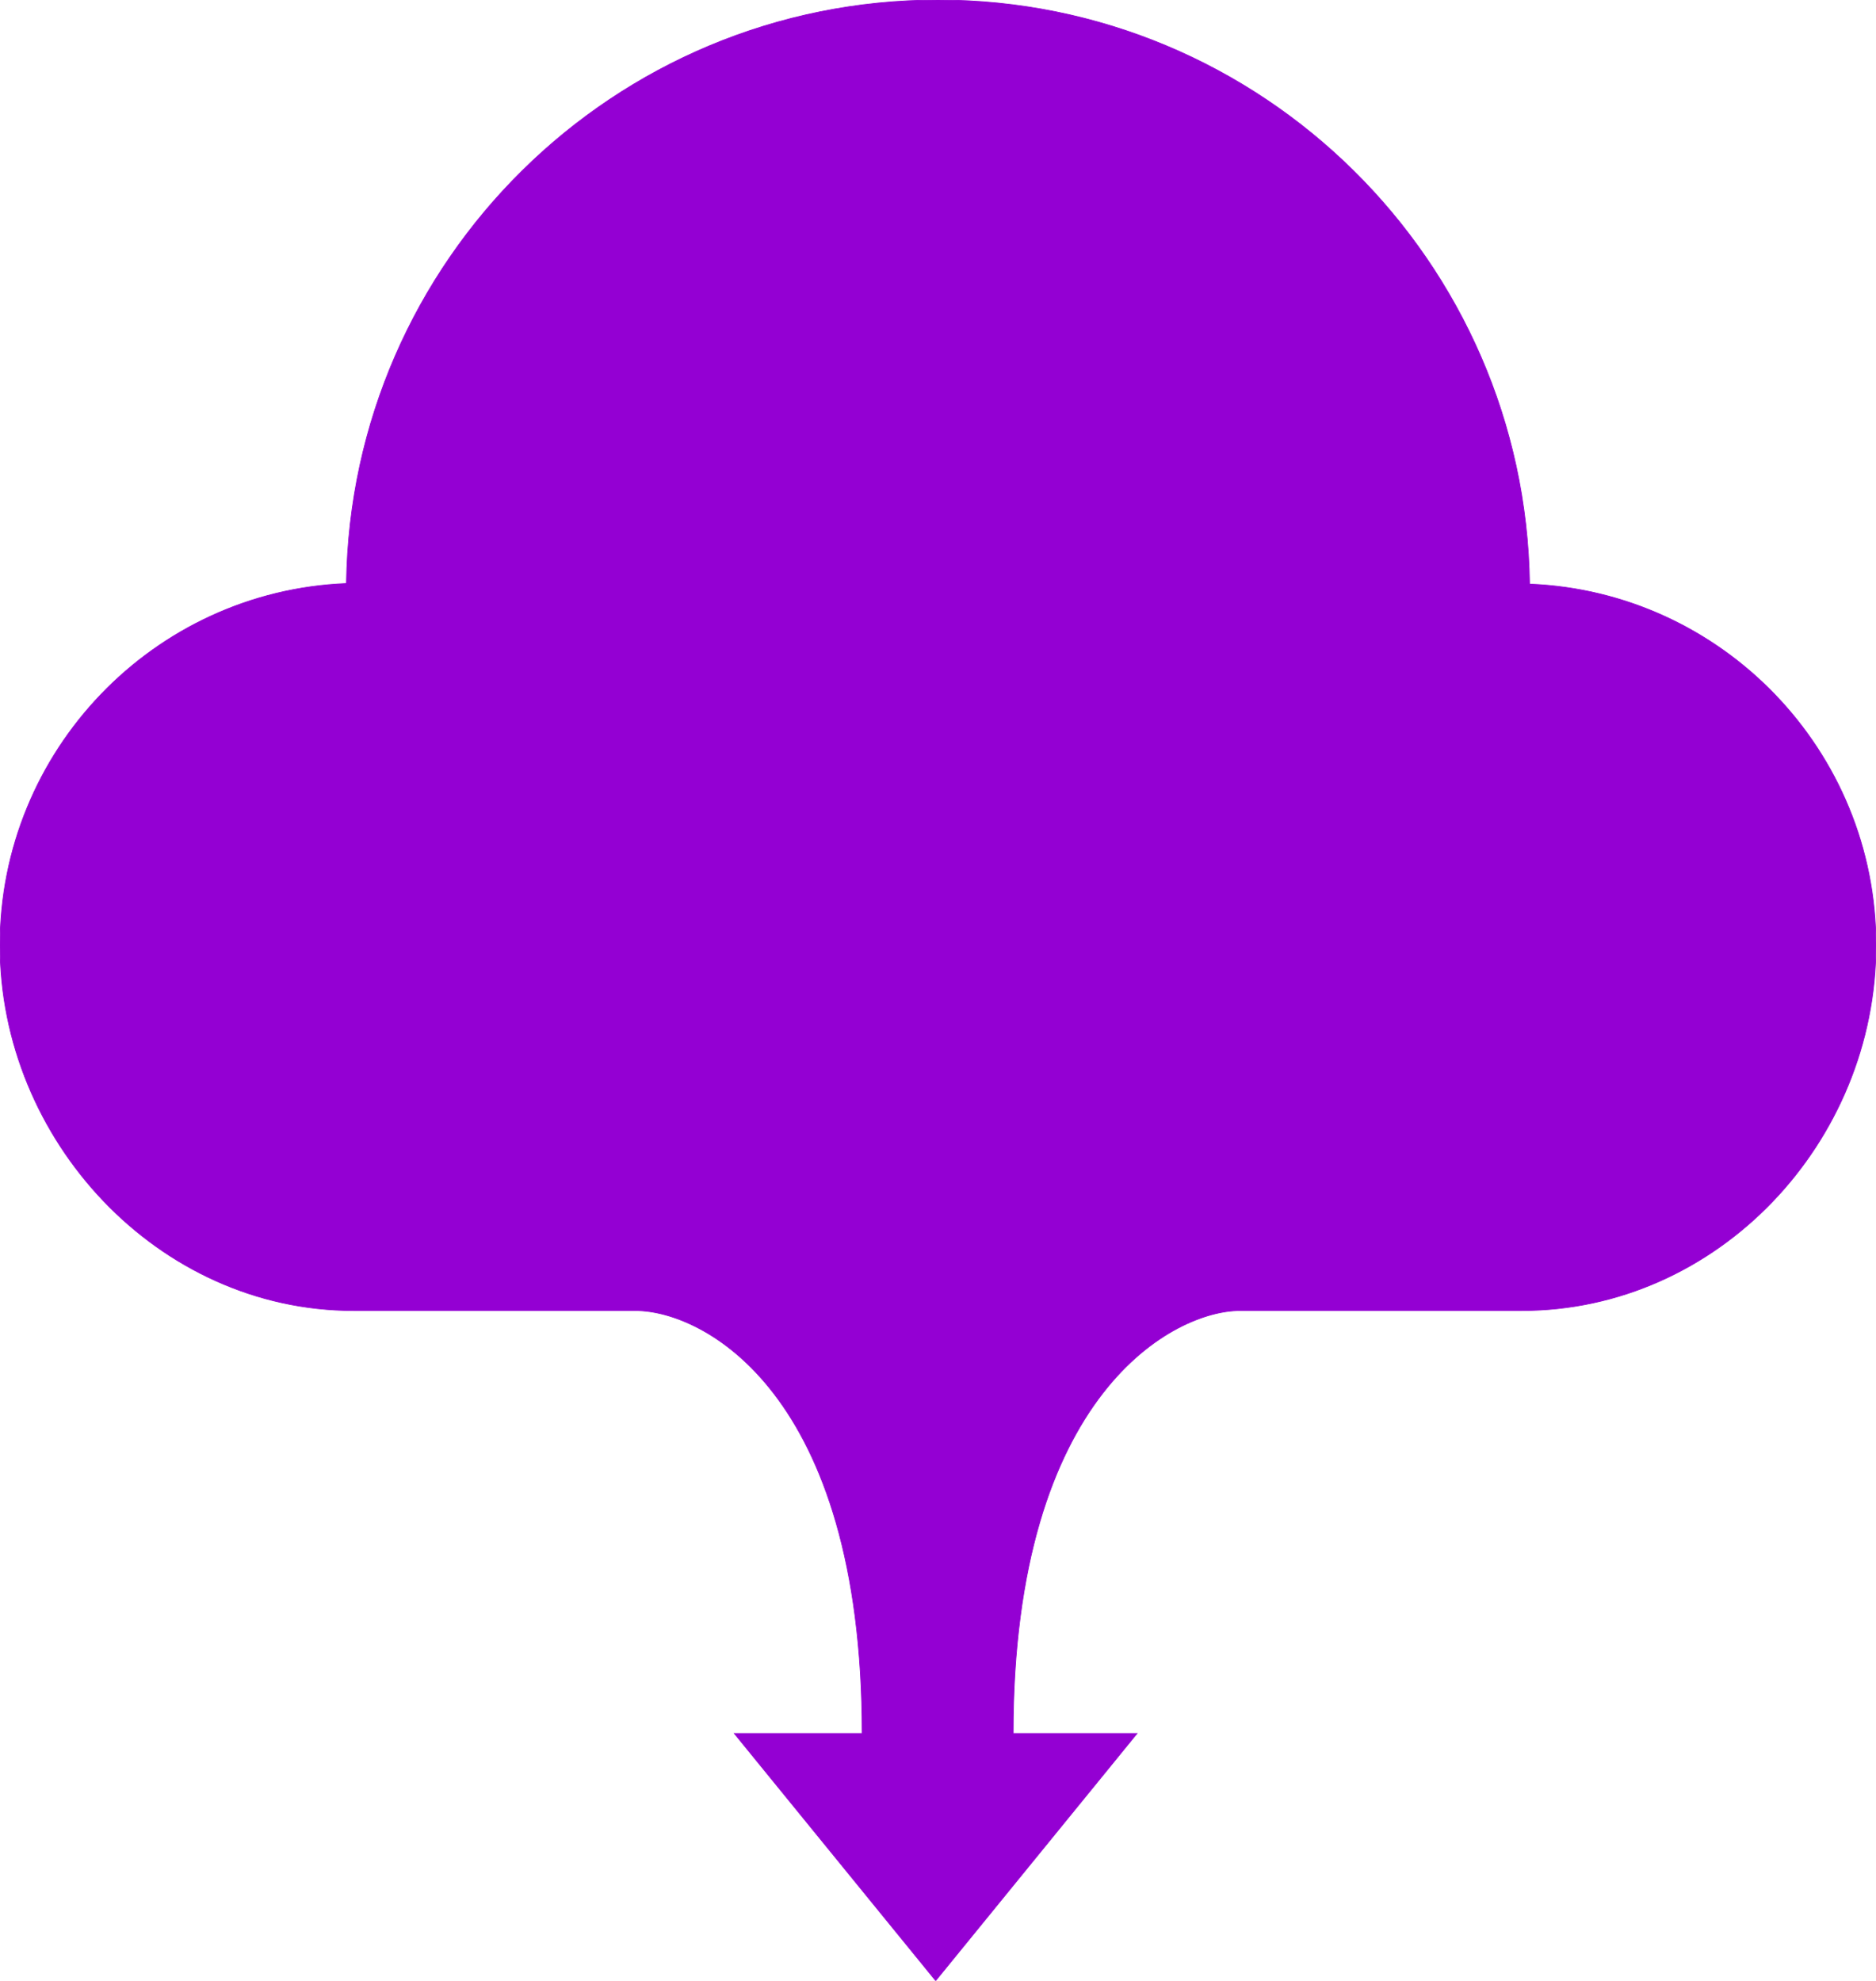 <?xml version="1.0" encoding="UTF-8"?>
<svg id="Layer_2" data-name="Layer 2" xmlns="http://www.w3.org/2000/svg" viewBox="0 0 2705.13 2856.17">
  <defs>
    <style>
      .cls-1 {
        fill: #010101;
      }
    </style>
  </defs>
  <g id="Cloud_Download_Icon" data-name="Cloud Download Icon">
    <g id="Layer_1-2" data-name="Layer 1">
      <path fill="darkviolet" stroke="darkviolet"  d="m2705.13,1362.94c0-280.39-221.88-509.59-499.55-520.7C2199.31,376.36,1819.93,0,1352.56,0S505.82,375.56,499.55,841.4C221.87,852.52,0,1082.67,0,1363.07s227.43,526.82,509.95,526.82h406.53c96.38,0,326.68,116.15,326.68,609.8h-184.33l290.38,356.49,290.38-356.49h-178.64c0-493.65,234.42-609.8,326.68-609.8h406.53c283-.03,510.97-242.71,510.97-526.97v.02Z"/>
    </g>
  </g>
</svg>
